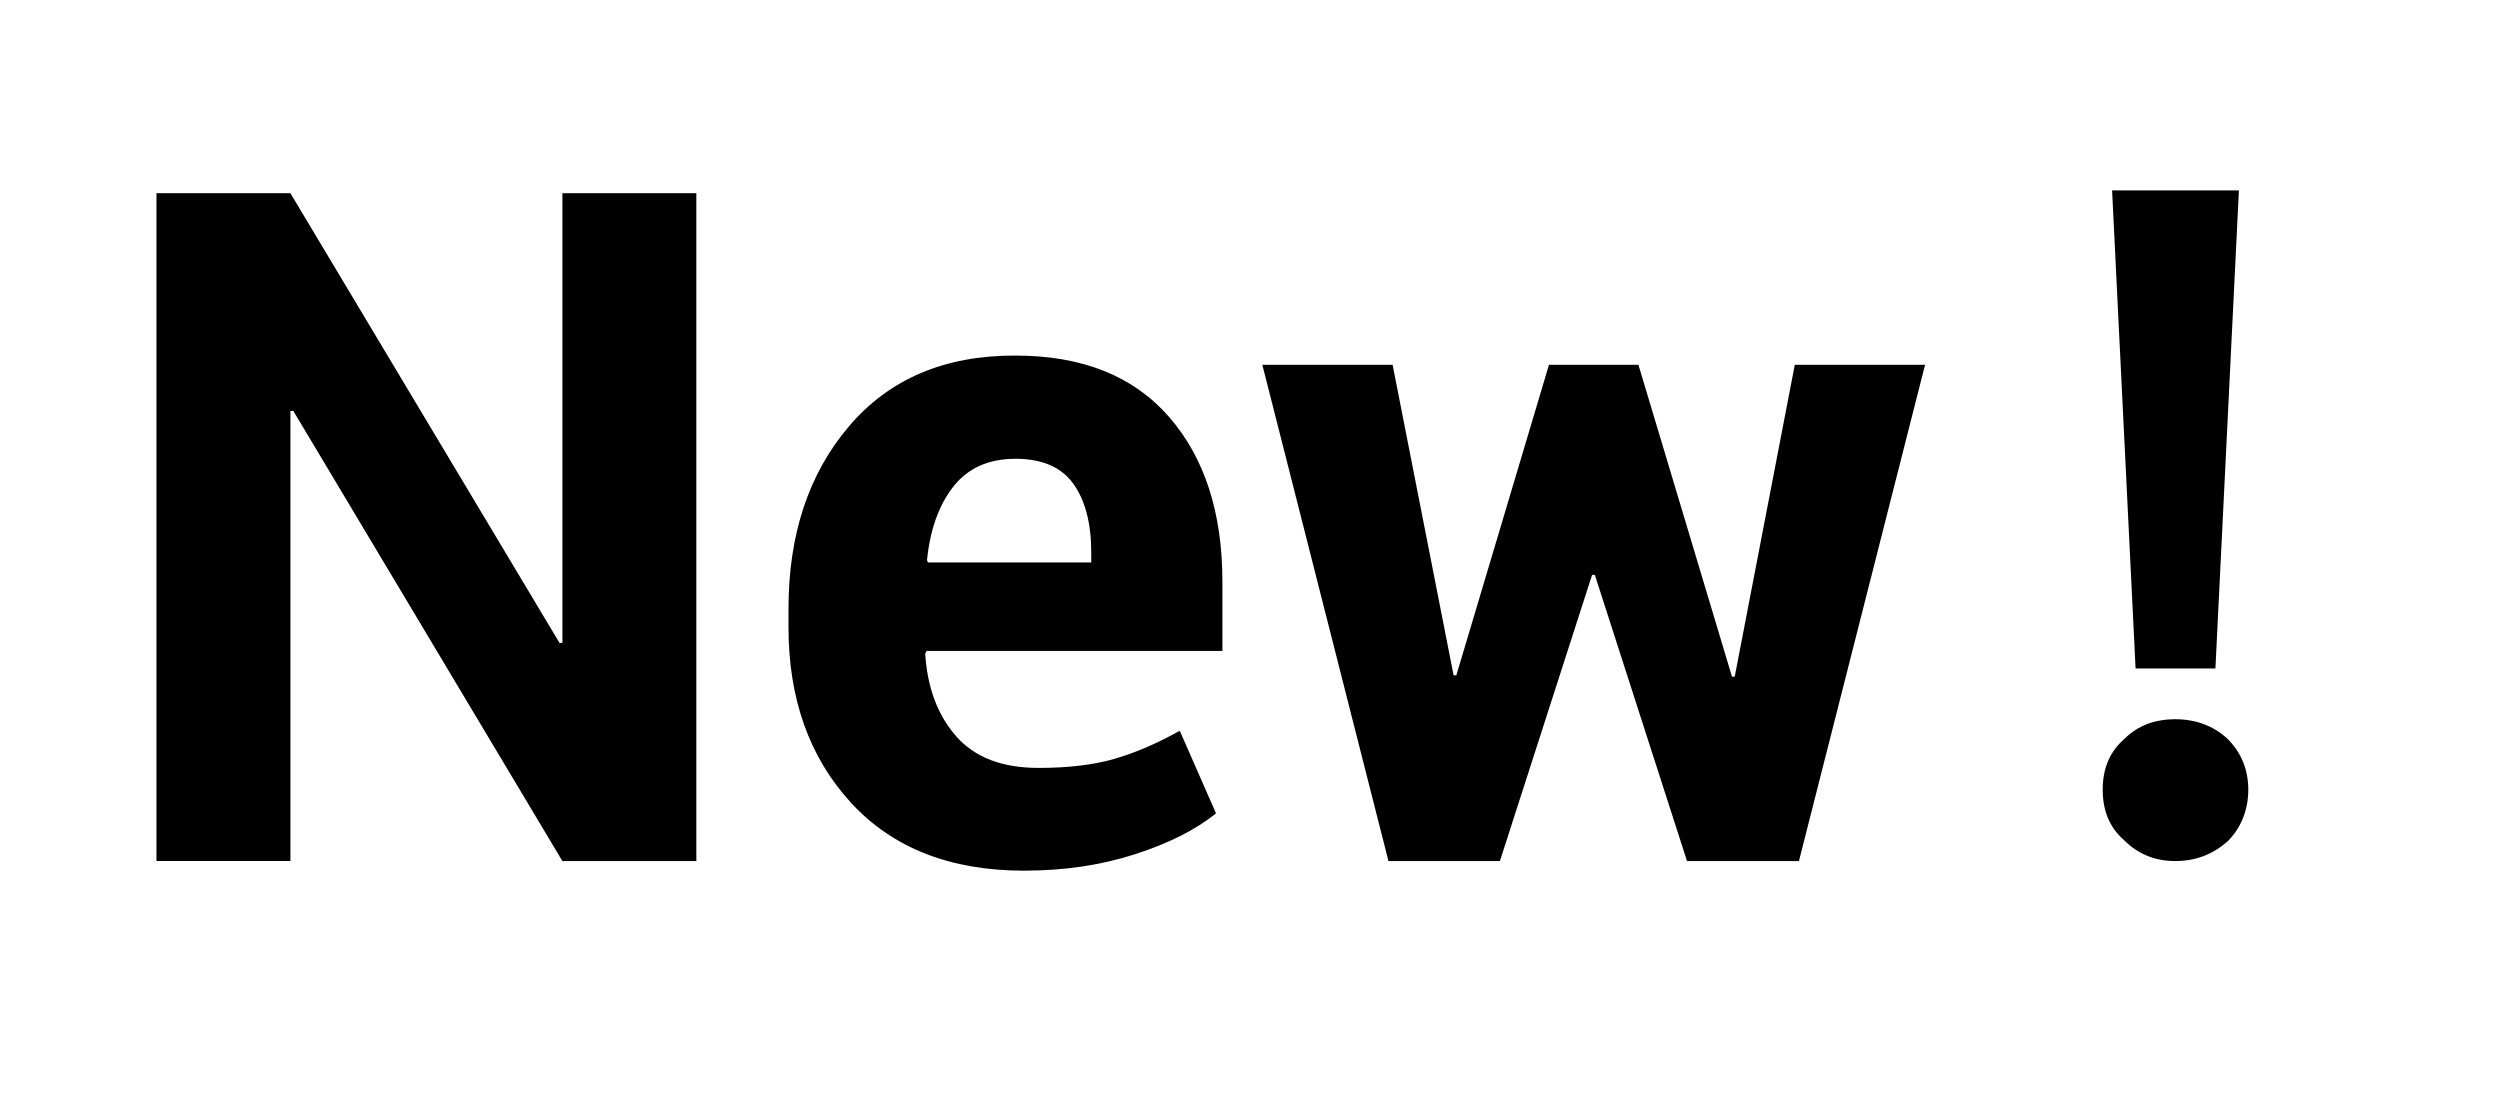 <!-- Generated by IcoMoon.io -->
<svg version="1.1" xmlns="http://www.w3.org/2000/svg" width="73" height="32" viewBox="0 0 73 32">
<path d="M20.333 25.143h-3.911l-7.862-13.152-0.080 0.013v13.138h-3.911v-19.5h3.911l7.862 13.138 0.080-0.013v-13.125h3.911v19.5zM29.908 25.424c-2.161 0-3.848-0.663-5.063-1.989s-1.821-3.033-1.821-5.123v-0.536c0-2.17 0.589-3.946 1.768-5.33s2.799-2.071 4.862-2.063c1.946 0 3.44 0.596 4.48 1.788s1.56 2.797 1.56 4.815v2.022h-8.638l-0.040 0.080c0.063 0.991 0.364 1.795 0.904 2.411s1.341 0.924 2.404 0.924c0.875 0 1.618-0.089 2.23-0.268s1.243-0.451 1.895-0.817l1.058 2.411c-0.58 0.473-1.366 0.871-2.357 1.192s-2.071 0.482-3.241 0.482zM29.654 13.397c-0.786 0-1.391 0.27-1.815 0.81s-0.681 1.257-0.77 2.15l0.027 0.067h4.768v-0.295c0-0.848-0.174-1.516-0.522-2.002s-0.911-0.73-1.688-0.73zM50.574 19.759h0.080l1.754-9.107h3.804l-3.683 14.491h-3.268l-2.692-8.357h-0.080l-2.692 8.357h-3.254l-3.683-14.491h3.804l1.781 9.067h0.080l2.705-9.067h2.612l2.732 9.107zM61.673 5.559h3.703l-0.686 13.961h-2.331l-0.686-13.961zM63.511 21.001c0.603 0 1.125 0.192 1.536 0.576 0.384 0.384 0.603 0.878 0.603 1.481s-0.219 1.125-0.603 1.509c-0.439 0.384-0.933 0.576-1.536 0.576s-1.097-0.219-1.481-0.603c-0.439-0.384-0.631-0.878-0.631-1.481s0.192-1.097 0.631-1.481c0.384-0.384 0.878-0.576 1.481-0.576z"></path>
</svg>
